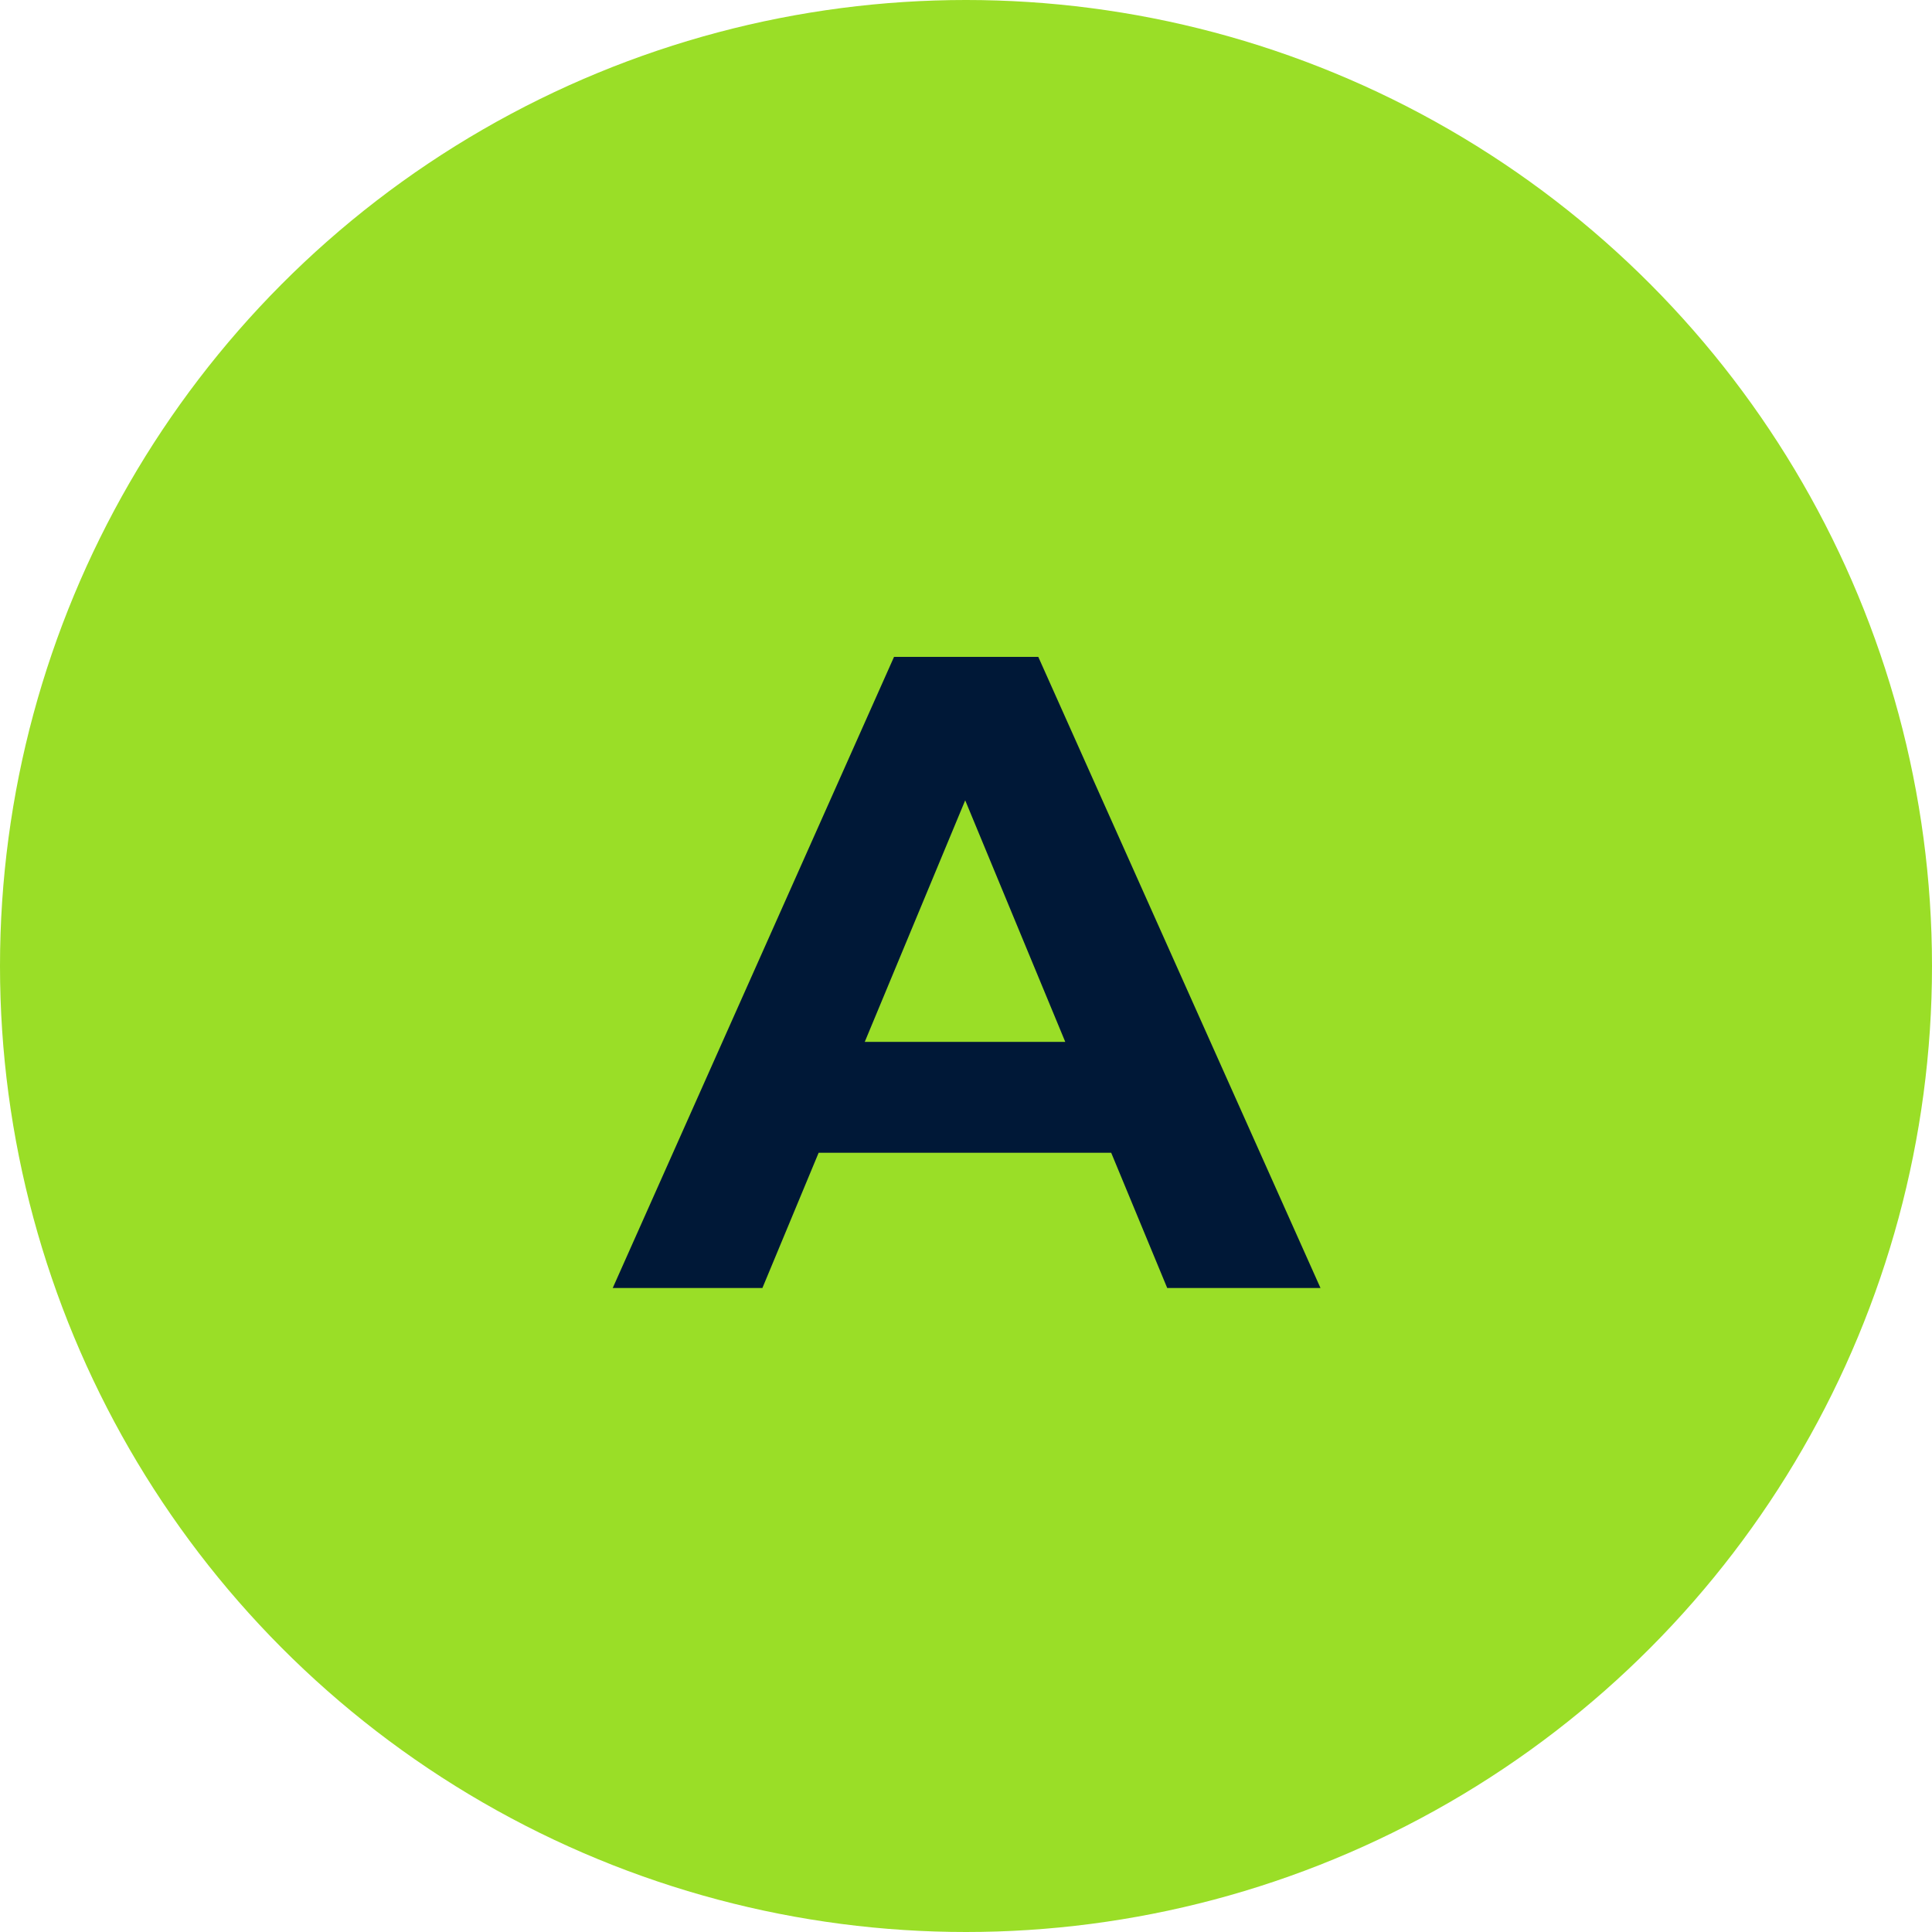 <svg width="60" height="60" viewBox="0 0 60 60" fill="none" xmlns="http://www.w3.org/2000/svg">
<circle cx="30" cy="30" r="30" fill="#9ADE27"/>
<path d="M19.029 40L27.765 20.4H32.245L41.009 40H36.249L29.081 22.696H30.873L23.677 40H19.029ZM23.397 35.8L24.601 32.356H34.681L35.913 35.8H23.397Z" fill="#001837"/>
</svg>
